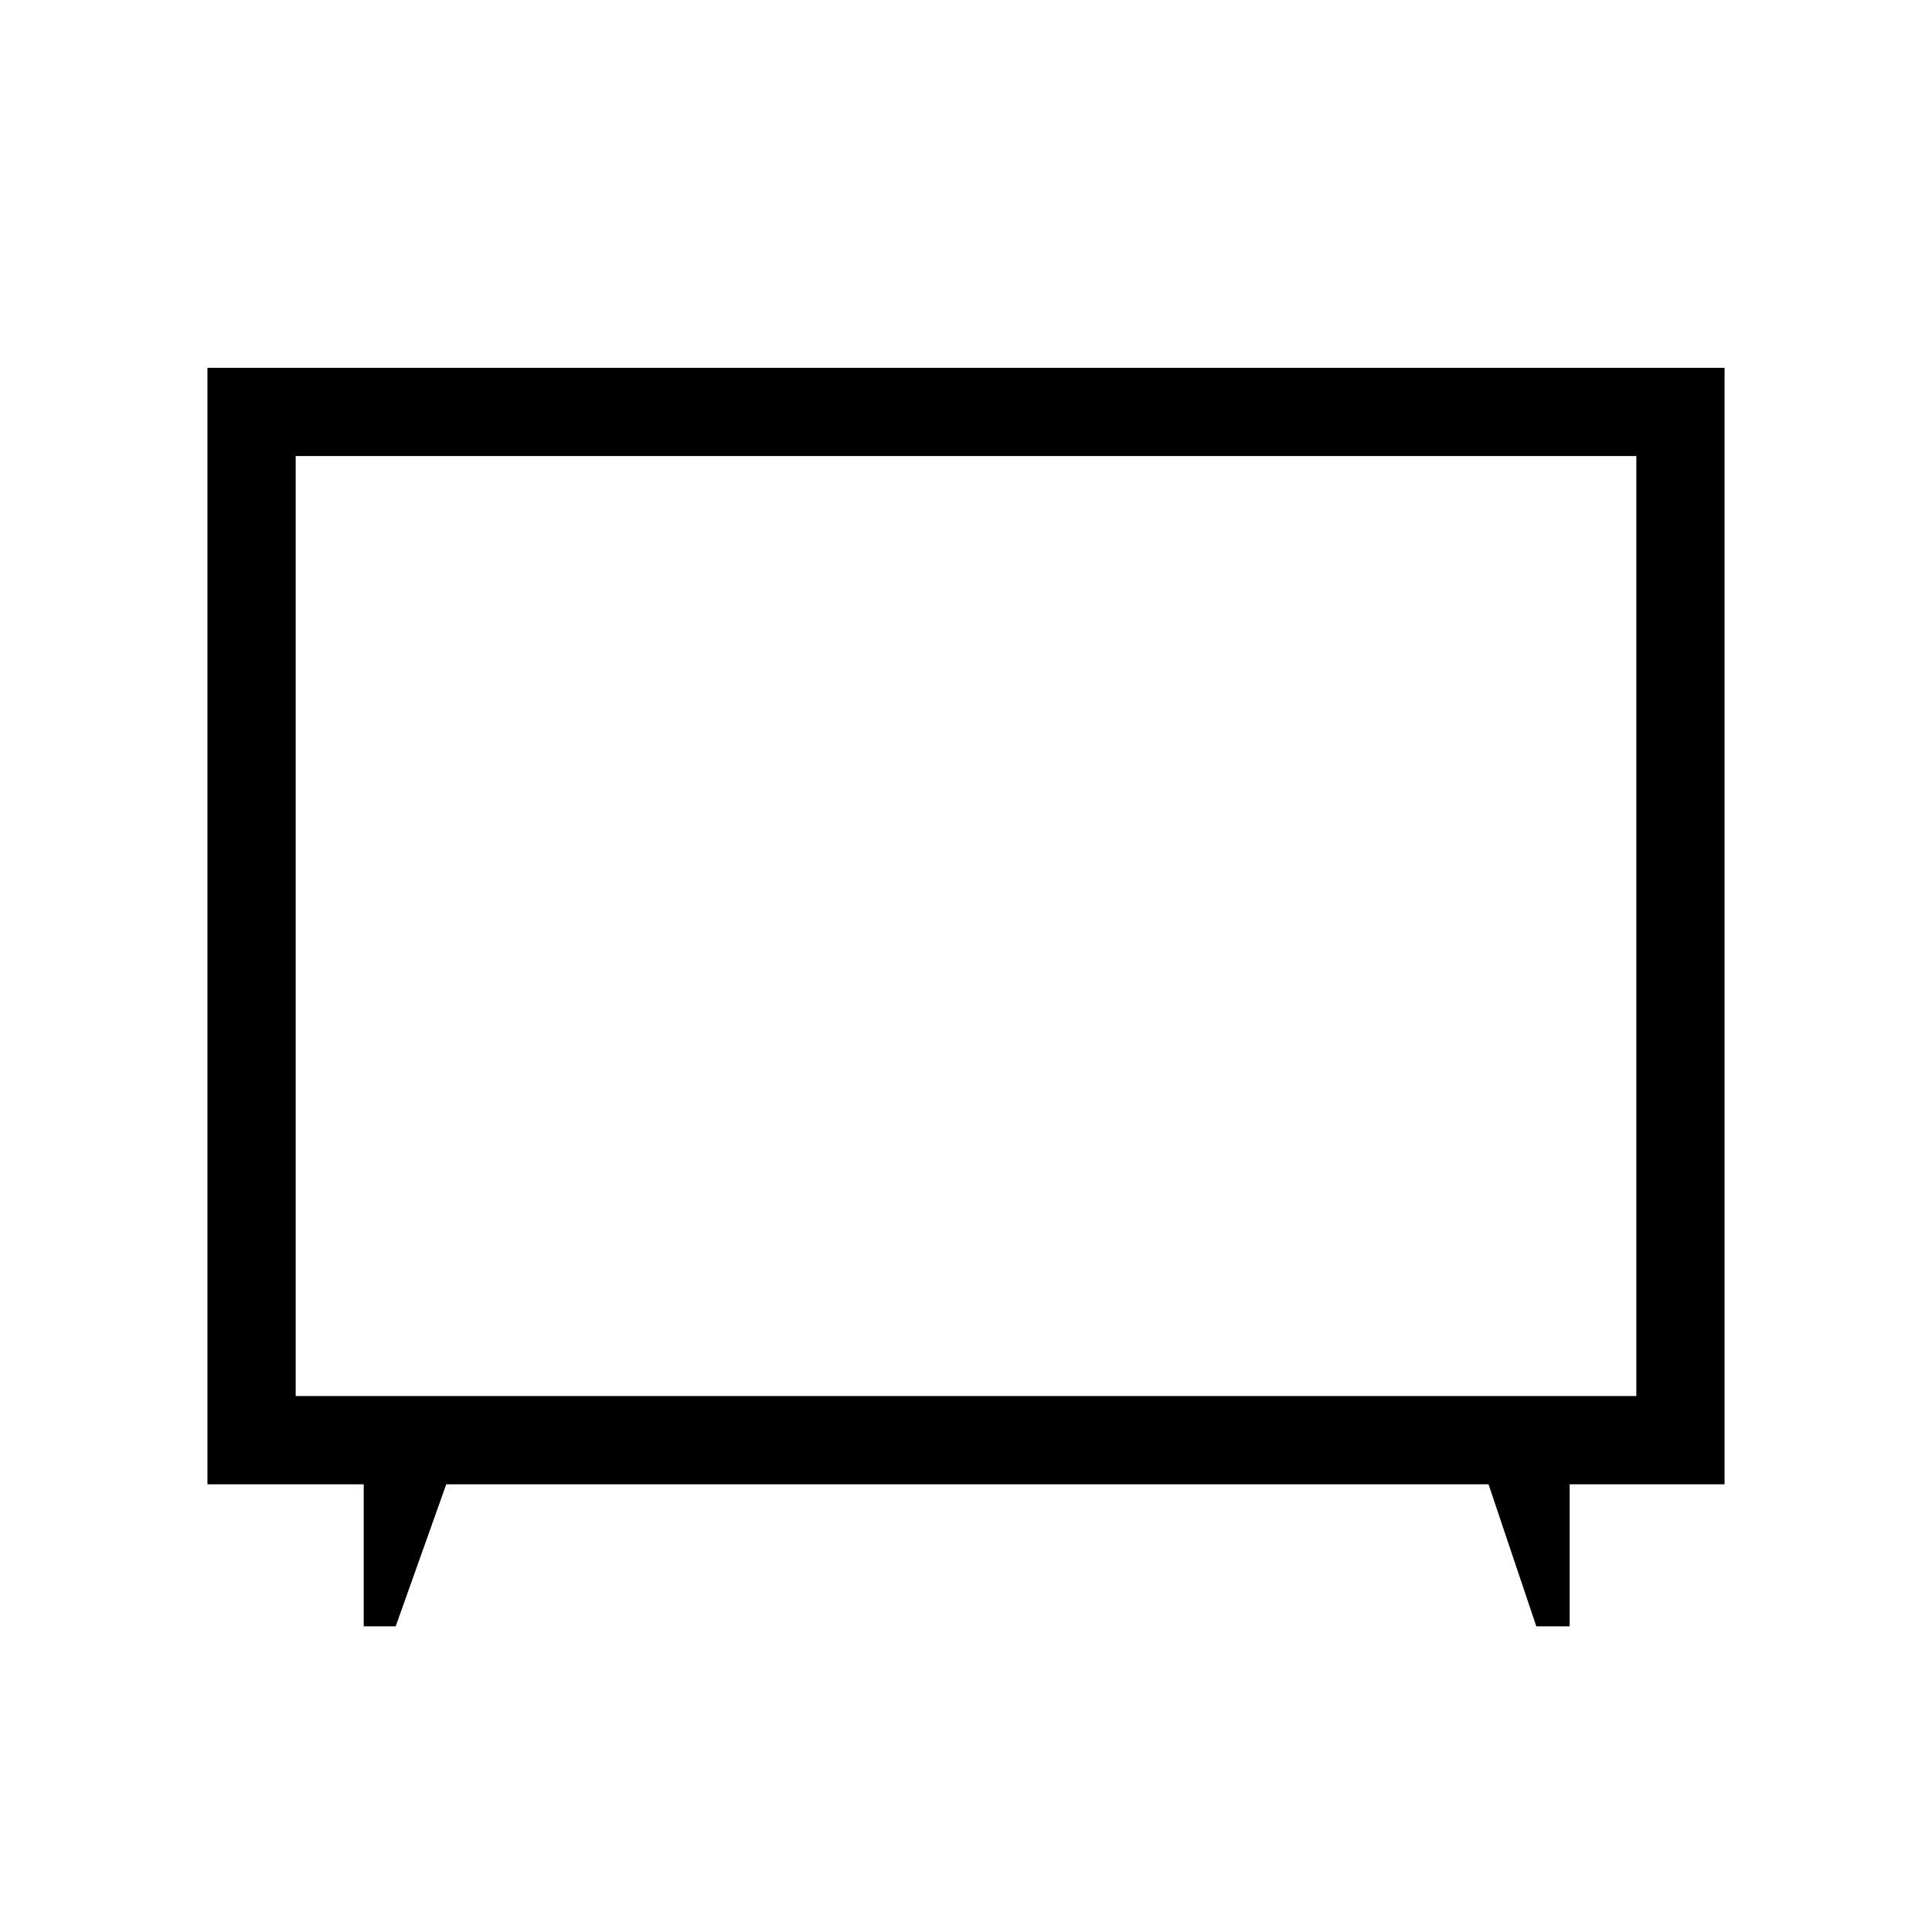 <svg xmlns="http://www.w3.org/2000/svg" height="48" viewBox="0 -960 960 960" width="48"><path d="M180.73-151.89v-70.57h-77.65v-554.77h753.84v554.77h-76.96v70.57h-16.58l-23.74-70.57h-517.9l-25.12 70.57h-15.89Zm-33.81-114.42h666.16v-467.07H146.92v467.07ZM480-500.19Z"/></svg>